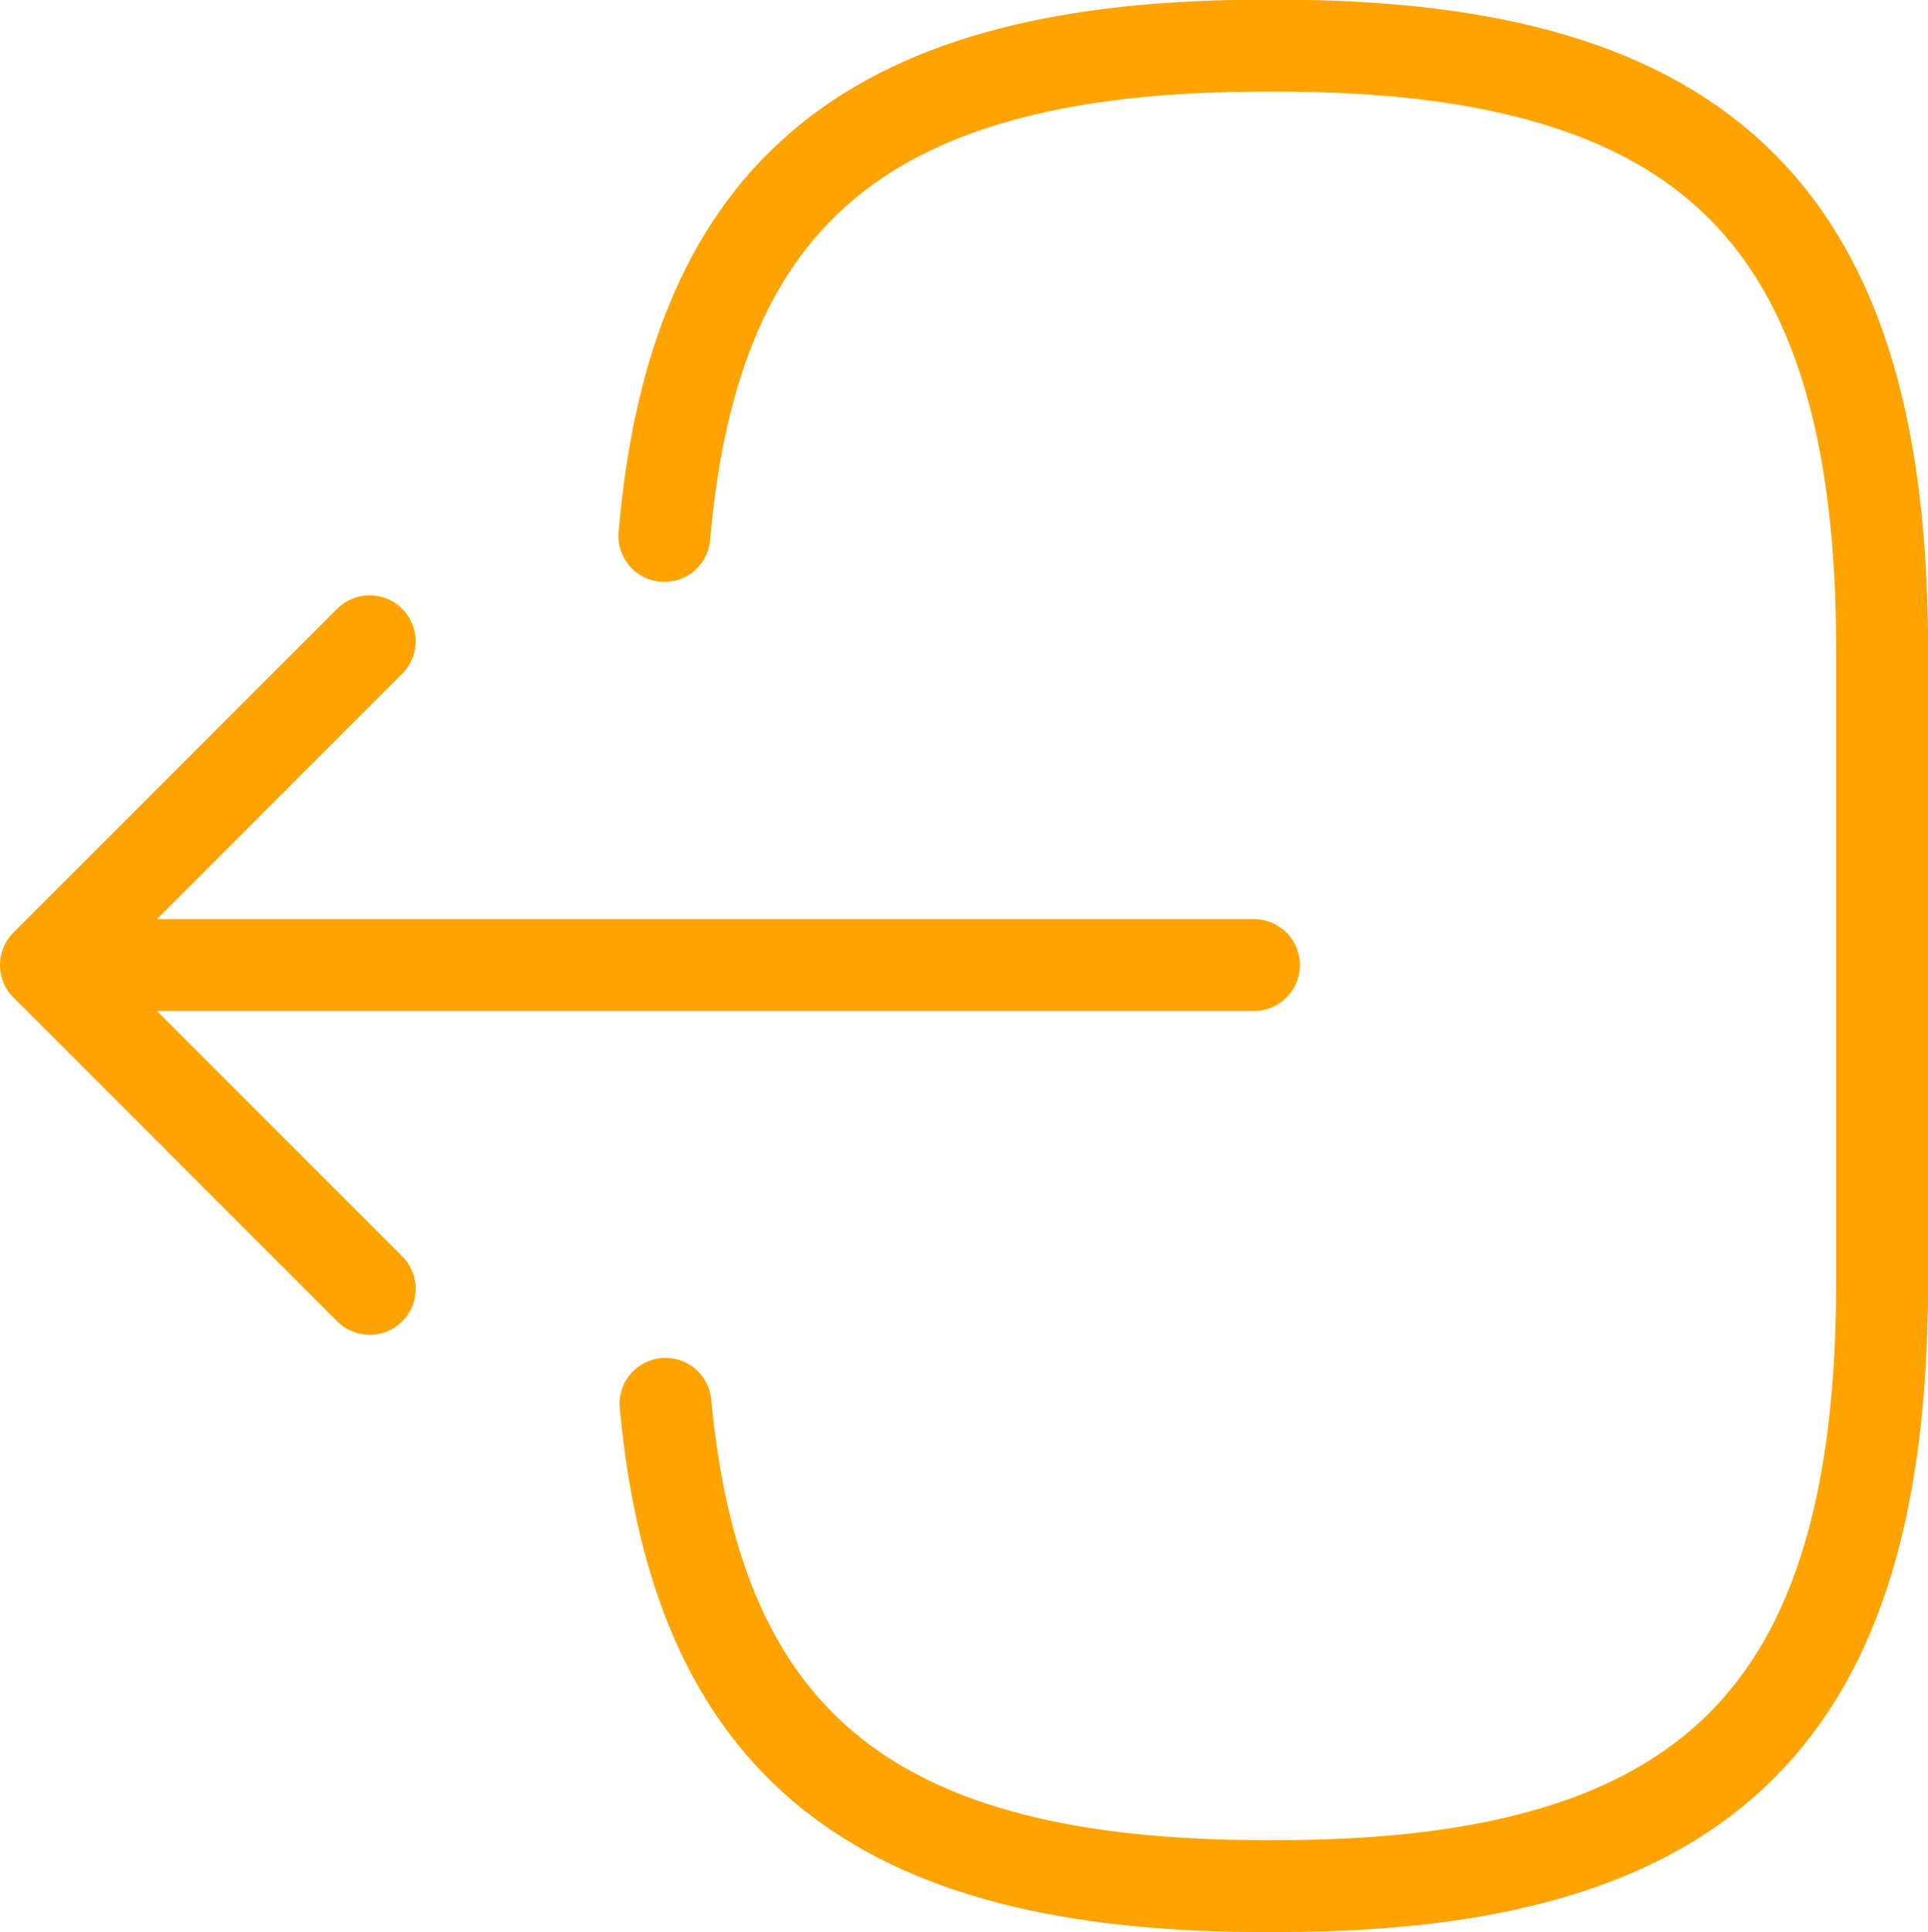<svg xmlns="http://www.w3.org/2000/svg" width="31.462" height="31.525" viewBox="0 0 31.462 31.525">
  <g id="img_7" transform="translate(0.75 0.75)">
    <path id="Path_46" data-name="Path 46" d="M8.9,10.485c.489-5.677,3.406-8,9.793-8H18.9c7.049,0,9.872,2.823,9.872,9.872V22.644c0,7.049-2.823,9.872-9.872,9.872h-.205c-6.339,0-9.257-2.287-9.777-7.869" transform="translate(1.192 -2.49)" fill="none" stroke="#ffa300" stroke-linecap="round" stroke-linejoin="round" stroke-width="1.5"/>
    <path id="Path_47" data-name="Path 47" d="M21.566,12H3.62" transform="translate(-1.854 2.997)" fill="none" stroke="#ffa300" stroke-linecap="round" stroke-linejoin="round" stroke-width="1.5"/>
    <path id="Path_48" data-name="Path 48" d="M7.783,8.65,2.5,13.933l5.283,5.283" transform="translate(-2.5 1.064)" fill="none" stroke="#ffa300" stroke-linecap="round" stroke-linejoin="round" stroke-width="1.5"/>
  </g>
</svg>
